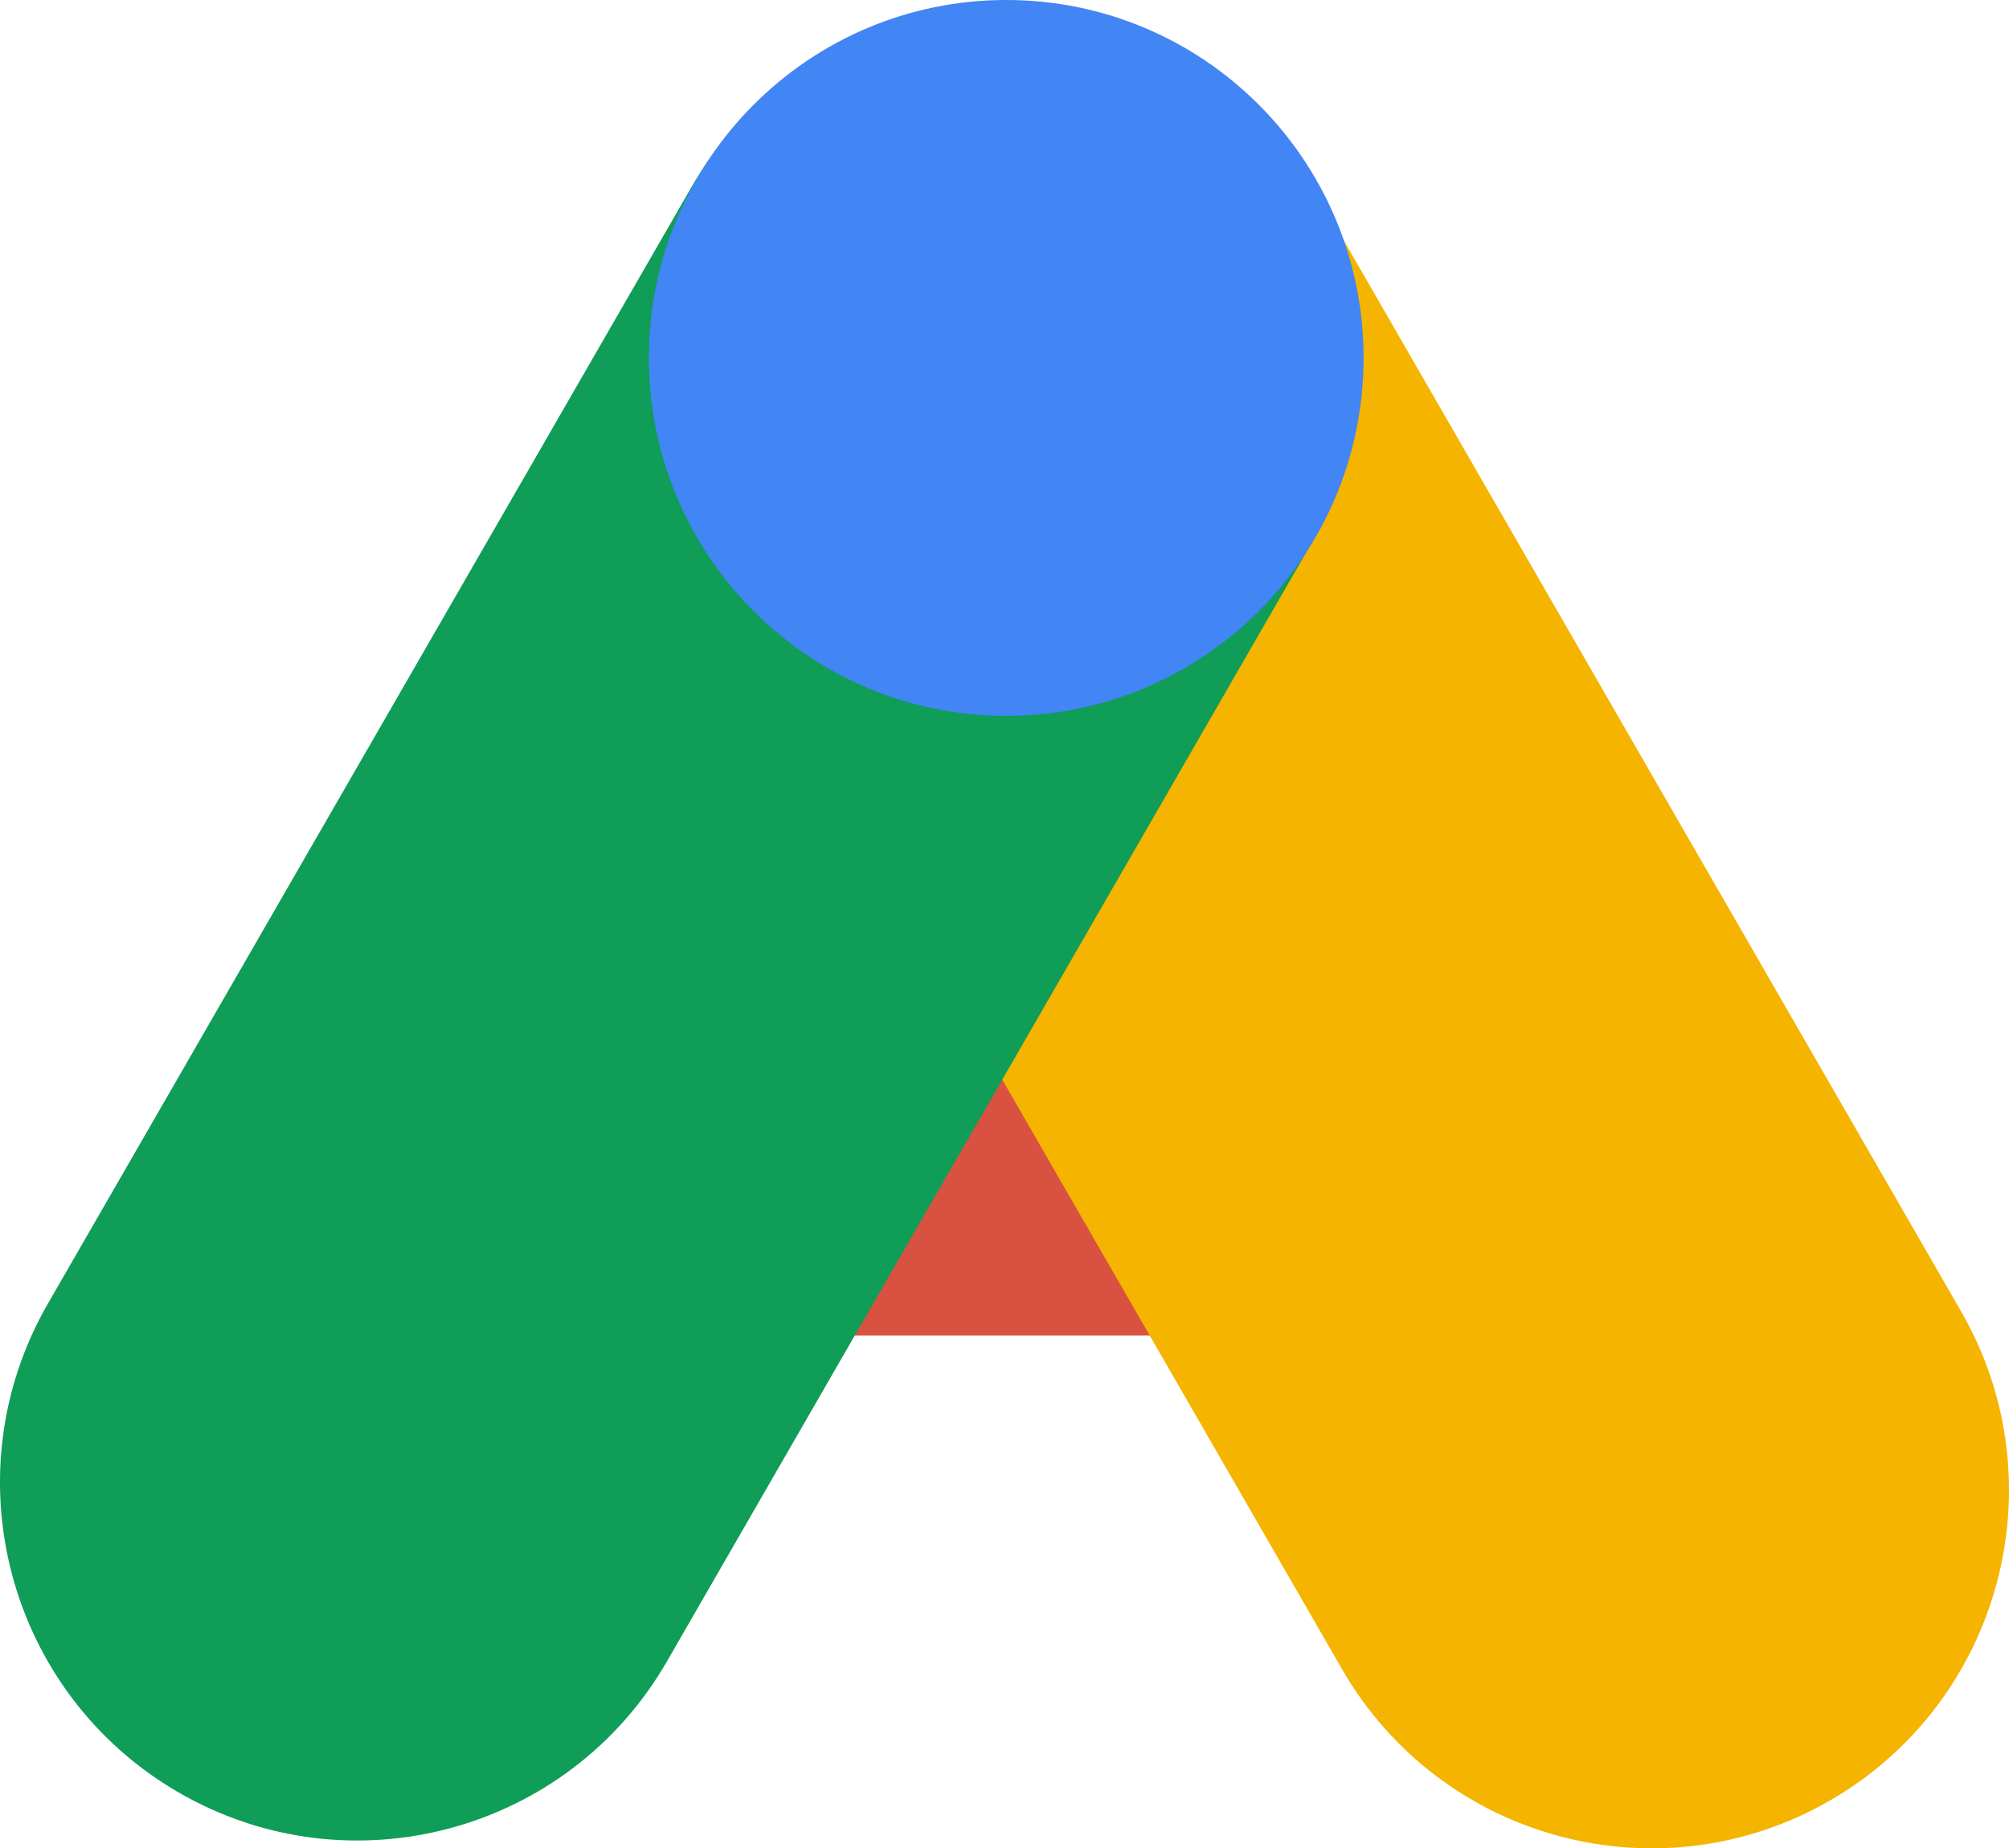 <svg width="476" height="438" viewBox="0 0 476 438" fill="none" xmlns="http://www.w3.org/2000/svg">
<path d="M195 316.5L222.5 268L237.5 253.5L253 268L281 316.5H195Z" fill="#D95140"/>
<path d="M196.585 15.268C237.08 -8.155 288.862 5.745 312.242 46.314L464.643 310.756C488.023 351.325 474.148 403.2 433.652 426.622C393.157 450.044 341.375 436.145 317.995 395.576L165.594 131.134C142.214 90.565 156.089 38.69 196.585 15.268Z" fill="#F4B400"/>
<path d="M42.348 424.77C1.852 401.347 -12.023 349.472 11.357 308.904L163.758 44.462C187.138 3.893 238.92 -10.007 279.415 13.415C319.911 36.838 333.786 88.713 310.406 129.281L158.005 393.724C134.625 434.292 82.843 448.192 42.348 424.77Z" fill="#0F9D58"/>
<path d="M323.075 84.82C323.075 131.665 285.168 169.64 238.408 169.64C191.648 169.64 153.741 131.665 153.741 84.82C153.741 37.975 191.648 0 238.408 0C285.168 0 323.075 37.975 323.075 84.82Z" fill="#4285F4"/>
</svg>
